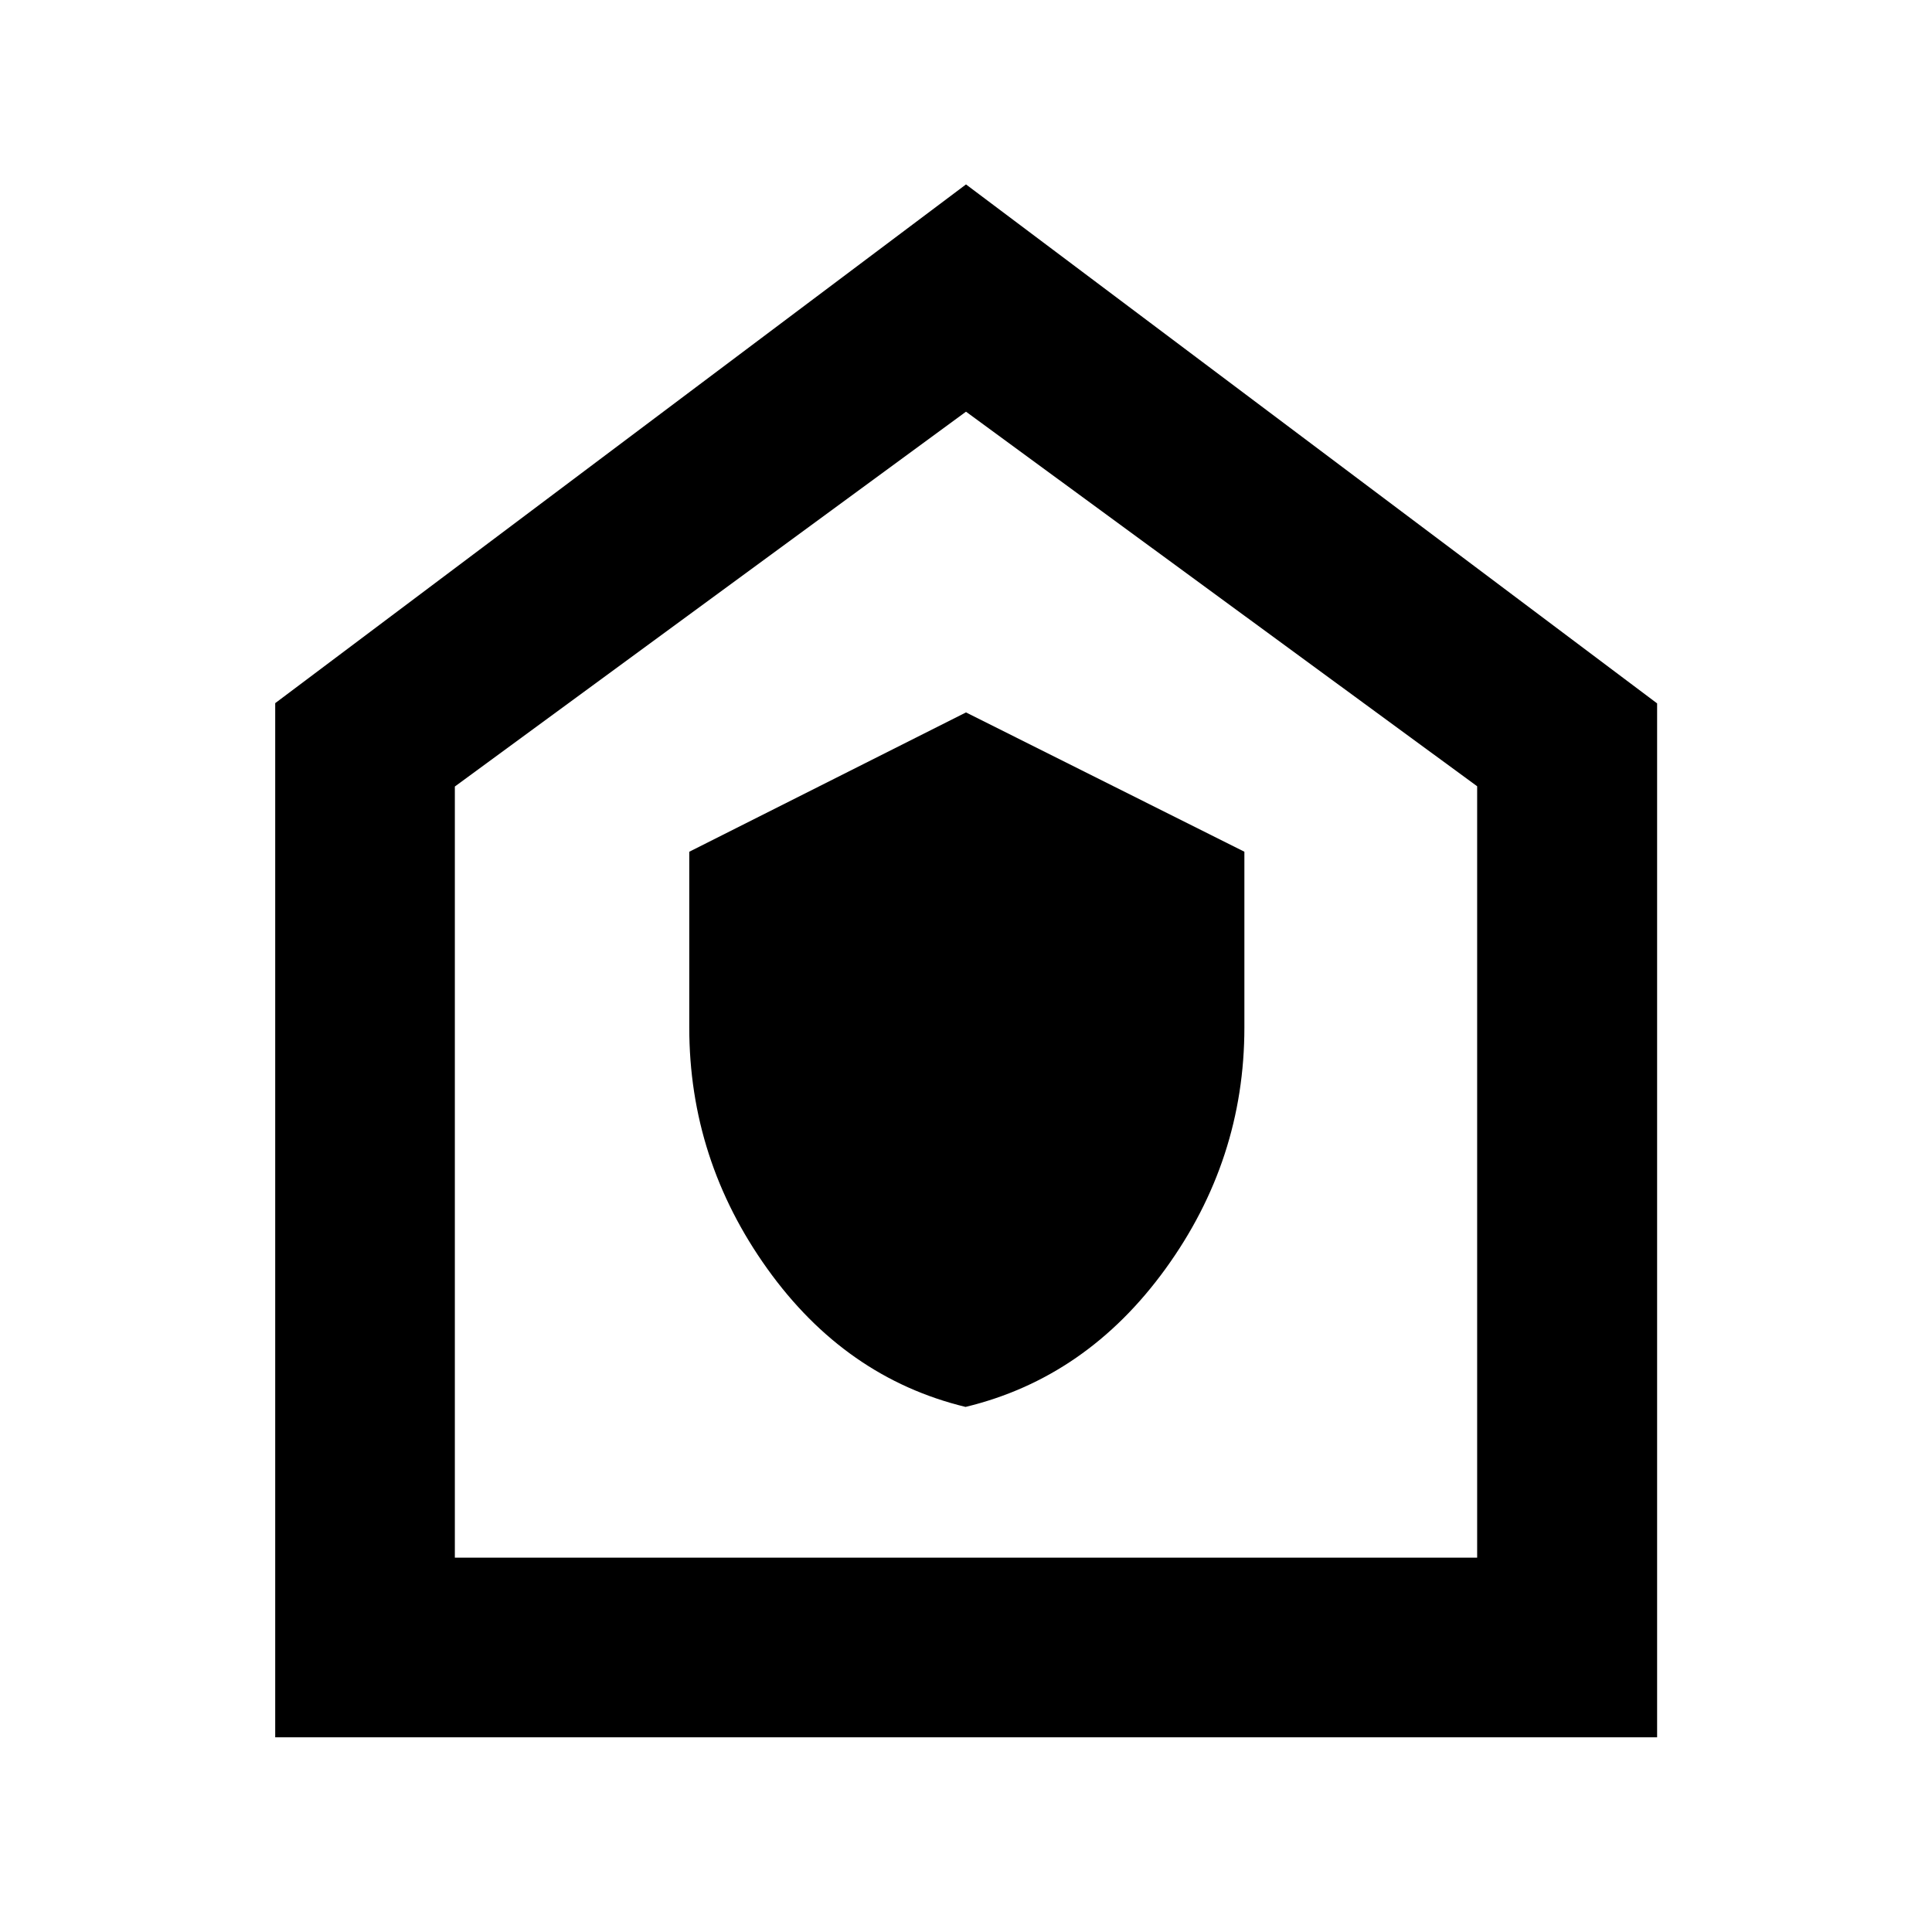 <svg xmlns="http://www.w3.org/2000/svg" height="40" viewBox="0 -960 960 960" width="40"><path d="M479.78-260.91q60.14-14.5 99.35-68.62 39.2-54.12 39.2-119.91v-87.34L480-606l-137.51 69.23v87.28q0 65.74 38.78 119.92 38.78 54.18 98.51 68.66ZM136.75-96.75v-513.86L480-868.36l343.41 257.87v513.74H136.75Zm89.26-89.26h507.98v-383.3L480-755.43 226.01-569.18v383.17ZM480-471.09Z"/></svg>